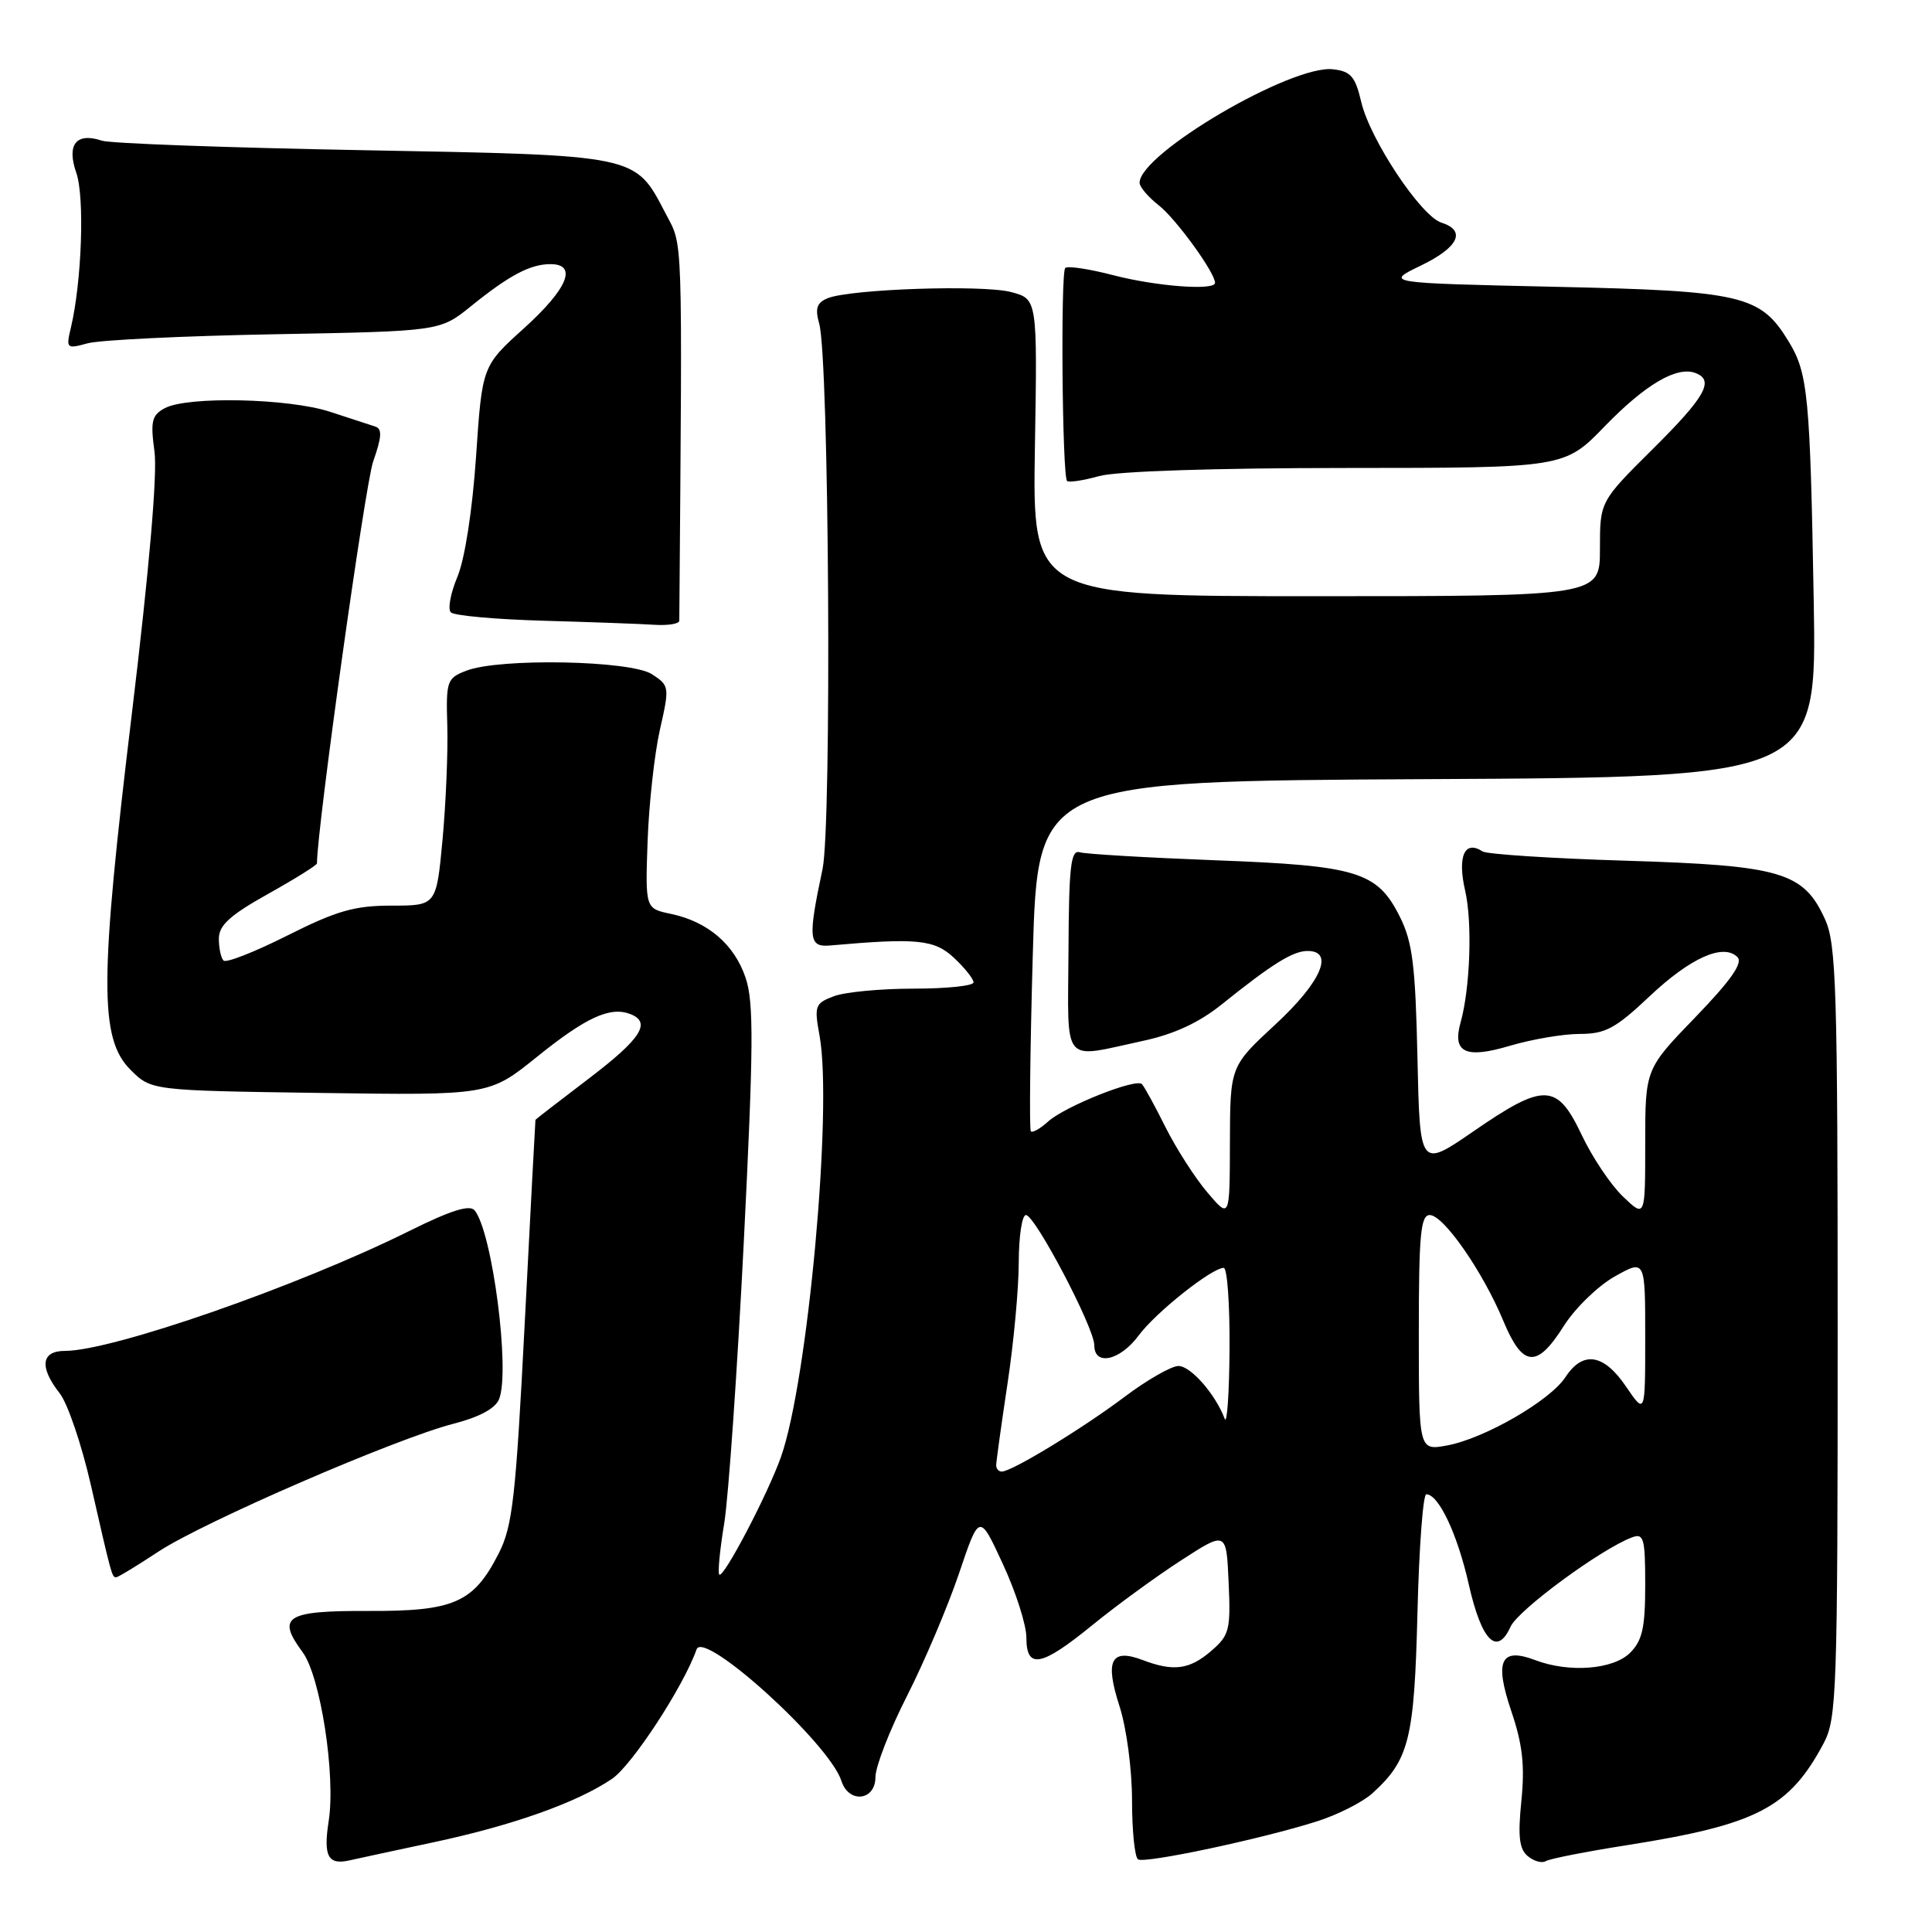 <?xml version="1.0" encoding="UTF-8" standalone="no"?>
<!DOCTYPE svg PUBLIC "-//W3C//DTD SVG 1.1//EN" "http://www.w3.org/Graphics/SVG/1.1/DTD/svg11.dtd" >
<svg xmlns="http://www.w3.org/2000/svg" xmlns:xlink="http://www.w3.org/1999/xlink" version="1.1" viewBox="0 0 256 256">
 <g >
 <path fill="currentColor"
d=" M 57.50 244.10 C 67.95 241.87 76.45 238.85 81.09 235.71 C 83.74 233.92 90.58 223.45 92.30 218.55 C 93.23 215.90 109.93 231.05 111.49 235.98 C 112.46 239.01 116.00 238.62 116.00 235.48 C 116.00 234.09 117.88 229.25 120.18 224.73 C 122.48 220.20 125.58 212.90 127.07 208.50 C 129.77 200.50 129.77 200.50 132.88 207.23 C 134.60 210.93 136.00 215.32 136.00 216.98 C 136.00 221.24 137.97 220.86 144.76 215.32 C 147.92 212.75 153.20 208.89 156.50 206.76 C 162.50 202.87 162.50 202.87 162.80 209.68 C 163.08 215.97 162.91 216.67 160.50 218.75 C 157.62 221.24 155.49 221.52 151.40 219.96 C 147.20 218.37 146.38 220.02 148.34 226.08 C 149.27 228.96 150.00 234.45 150.00 238.56 C 150.00 242.59 150.36 246.10 150.80 246.38 C 151.73 246.95 167.22 243.66 174.50 241.34 C 177.25 240.47 180.56 238.79 181.85 237.62 C 186.72 233.20 187.40 230.48 187.82 213.75 C 188.03 205.09 188.56 198.00 188.99 198.00 C 190.63 198.00 193.12 203.29 194.62 209.94 C 196.32 217.45 198.36 219.51 200.16 215.54 C 201.18 213.31 212.16 205.24 216.25 203.71 C 217.81 203.13 218.00 203.81 218.00 210.03 C 218.00 215.67 217.62 217.38 216.00 219.00 C 213.77 221.23 207.93 221.68 203.44 219.98 C 198.84 218.23 197.99 220.05 200.26 226.75 C 201.75 231.15 202.06 233.94 201.59 238.62 C 201.11 243.35 201.31 245.01 202.44 245.95 C 203.25 246.62 204.32 246.92 204.82 246.61 C 205.32 246.30 210.18 245.34 215.62 244.49 C 232.81 241.77 237.08 239.56 241.64 231.00 C 243.38 227.72 243.50 224.34 243.50 176.50 C 243.50 130.98 243.32 125.10 241.83 121.82 C 238.99 115.55 236.02 114.68 215.50 114.05 C 205.60 113.75 197.03 113.19 196.45 112.82 C 194.07 111.26 193.09 113.46 194.14 118.02 C 195.11 122.21 194.81 130.95 193.53 135.50 C 192.42 139.48 194.19 140.32 200.04 138.58 C 202.97 137.71 207.15 137.00 209.33 137.00 C 212.72 137.00 214.07 136.27 218.54 132.05 C 223.97 126.92 228.35 124.95 230.22 126.82 C 230.98 127.58 229.38 129.88 224.65 134.78 C 218.00 141.66 218.00 141.66 218.00 151.52 C 218.00 161.37 218.00 161.37 215.05 158.55 C 213.43 157.00 210.96 153.31 209.57 150.36 C 206.32 143.50 204.62 143.44 195.25 149.90 C 188.14 154.79 188.14 154.79 187.82 140.15 C 187.55 127.93 187.17 124.84 185.50 121.50 C 182.50 115.49 179.90 114.70 161.00 113.99 C 151.93 113.64 143.86 113.17 143.07 112.93 C 141.89 112.57 141.63 114.79 141.58 126.00 C 141.50 141.40 140.55 140.27 151.50 137.91 C 155.59 137.03 158.91 135.49 161.92 133.06 C 168.53 127.75 171.31 126.01 173.25 126.01 C 176.86 125.99 175.05 130.15 169.00 135.74 C 163.00 141.29 163.00 141.29 162.97 151.39 C 162.95 161.50 162.95 161.50 159.98 158.00 C 158.34 156.07 155.85 152.18 154.43 149.35 C 153.02 146.51 151.61 143.95 151.31 143.65 C 150.51 142.84 141.10 146.60 138.88 148.61 C 137.84 149.55 136.81 150.14 136.59 149.91 C 136.38 149.68 136.49 139.15 136.85 126.50 C 137.50 103.50 137.50 103.50 189.12 103.24 C 240.73 102.98 240.73 102.98 240.33 79.74 C 239.85 52.44 239.57 49.46 237.02 45.27 C 233.27 39.10 230.94 38.55 206.00 38.00 C 183.50 37.50 183.50 37.50 188.25 35.20 C 193.27 32.78 194.33 30.56 190.99 29.50 C 188.28 28.64 181.52 18.46 180.37 13.50 C 179.58 10.14 178.99 9.45 176.64 9.18 C 171.14 8.54 151.00 20.36 151.00 24.22 C 151.00 24.77 152.15 26.12 153.57 27.23 C 155.85 29.03 161.00 36.13 161.00 37.48 C 161.00 38.53 153.25 37.95 147.57 36.48 C 144.35 35.64 141.46 35.20 141.15 35.51 C 140.52 36.15 140.75 63.08 141.39 63.73 C 141.62 63.96 143.54 63.67 145.66 63.08 C 147.97 62.44 161.00 62.01 178.40 62.01 C 207.30 62.00 207.30 62.00 212.65 56.47 C 218.03 50.93 222.20 48.48 224.67 49.43 C 227.20 50.40 225.97 52.58 219.00 59.50 C 212.00 66.45 212.00 66.45 212.00 72.72 C 212.00 79.00 212.00 79.00 174.40 79.00 C 136.81 79.00 136.81 79.00 137.13 59.31 C 137.46 39.62 137.46 39.62 133.98 38.70 C 130.19 37.70 112.63 38.30 109.66 39.52 C 108.23 40.11 107.98 40.87 108.55 42.89 C 109.86 47.55 110.23 109.30 108.99 115.16 C 107.03 124.39 107.15 125.53 110.00 125.28 C 121.50 124.26 123.82 124.49 126.41 126.92 C 127.84 128.26 129.00 129.72 129.00 130.17 C 129.00 130.63 125.43 131.00 121.07 131.00 C 116.70 131.00 111.94 131.45 110.48 132.01 C 107.99 132.95 107.87 133.28 108.60 137.26 C 110.34 146.92 107.04 182.95 103.49 193.03 C 101.74 197.98 95.86 209.20 95.31 208.64 C 95.09 208.43 95.38 205.38 95.96 201.87 C 96.53 198.37 97.70 181.55 98.56 164.50 C 99.85 138.75 99.89 132.84 98.81 129.60 C 97.32 125.14 93.79 122.12 88.88 121.09 C 85.50 120.38 85.50 120.38 85.81 111.44 C 85.99 106.52 86.72 99.89 87.44 96.69 C 88.73 91.01 88.71 90.85 86.39 89.34 C 83.58 87.50 66.18 87.17 61.79 88.87 C 59.21 89.87 59.09 90.22 59.27 96.21 C 59.37 99.67 59.08 106.44 58.64 111.25 C 57.82 120.00 57.82 120.00 51.89 120.00 C 46.97 120.00 44.61 120.68 38.10 123.95 C 33.77 126.13 29.96 127.63 29.62 127.28 C 29.28 126.94 29.00 125.64 29.00 124.38 C 29.00 122.61 30.46 121.28 35.50 118.46 C 39.08 116.46 42.00 114.64 42.00 114.40 C 42.00 109.79 48.38 64.17 49.45 61.14 C 50.59 57.90 50.66 56.82 49.72 56.52 C 49.05 56.30 46.35 55.41 43.72 54.56 C 38.23 52.77 24.84 52.48 21.85 54.08 C 20.11 55.01 19.92 55.80 20.47 59.83 C 20.87 62.79 19.77 75.48 17.48 94.50 C 13.19 129.99 13.16 137.61 17.29 141.75 C 20.04 144.50 20.04 144.50 42.43 144.82 C 64.82 145.14 64.82 145.14 71.16 140.03 C 77.64 134.81 80.83 133.34 83.50 134.36 C 86.36 135.46 84.97 137.63 78.00 142.93 C 74.15 145.86 70.98 148.31 70.95 148.38 C 70.93 148.44 70.29 160.48 69.54 175.12 C 68.34 198.54 67.92 202.24 66.07 205.86 C 62.75 212.37 60.17 213.51 48.82 213.46 C 37.88 213.42 36.61 214.21 40.09 218.91 C 42.47 222.12 44.50 235.26 43.55 241.31 C 42.83 245.96 43.46 247.16 46.31 246.51 C 47.52 246.24 52.55 245.15 57.50 244.10 Z  M 20.97 205.61 C 26.98 201.65 52.47 190.61 60.10 188.65 C 63.50 187.78 65.64 186.63 66.13 185.40 C 67.63 181.68 65.24 163.25 62.89 160.38 C 62.24 159.59 59.73 160.38 54.24 163.11 C 39.50 170.43 14.89 179.00 8.61 179.00 C 5.45 179.00 5.18 181.14 7.91 184.62 C 8.96 185.95 10.82 191.42 12.04 196.77 C 14.78 208.79 14.84 209.00 15.38 209.00 C 15.63 209.00 18.14 207.48 20.97 205.61 Z  M 90.01 82.25 C 90.42 29.65 90.52 32.77 88.18 28.26 C 84.11 20.45 84.69 20.58 48.05 19.90 C 30.15 19.57 14.60 19.01 13.50 18.64 C 10.10 17.51 8.80 19.14 10.11 22.90 C 11.23 26.11 10.84 37.27 9.40 43.39 C 8.73 46.19 8.81 46.26 11.61 45.49 C 13.20 45.05 24.35 44.51 36.40 44.29 C 58.30 43.89 58.30 43.89 62.40 40.58 C 67.47 36.48 70.26 35.00 72.93 35.00 C 76.57 35.00 75.23 38.25 69.45 43.48 C 63.89 48.50 63.89 48.50 63.08 60.50 C 62.59 67.65 61.59 74.09 60.61 76.43 C 59.70 78.59 59.31 80.71 59.74 81.14 C 60.18 81.58 65.70 82.07 72.02 82.25 C 78.33 82.43 84.96 82.67 86.75 82.79 C 88.54 82.90 90.00 82.66 90.01 82.25 Z  M 132.00 194.16 C 132.00 193.70 132.67 188.86 133.49 183.41 C 134.32 177.96 134.99 170.69 134.99 167.25 C 135.00 163.81 135.42 161.00 135.94 161.00 C 137.15 161.00 145.00 175.94 145.00 178.25 C 145.00 181.05 148.40 180.30 150.87 176.97 C 153.12 173.92 160.57 168.00 162.15 168.00 C 162.62 168.00 162.96 172.84 162.92 178.75 C 162.88 184.66 162.59 188.82 162.28 188.00 C 161.06 184.75 157.78 181.00 156.15 181.00 C 155.22 181.00 151.98 182.85 148.97 185.12 C 143.38 189.32 134.10 194.97 132.75 194.99 C 132.34 195.00 132.00 194.62 132.00 194.16 Z  M 188.00 176.61 C 188.00 163.63 188.24 161.00 189.45 161.00 C 191.28 161.00 196.48 168.49 199.20 175.03 C 201.77 181.20 203.64 181.36 207.21 175.70 C 208.70 173.34 211.74 170.39 213.96 169.14 C 218.00 166.87 218.00 166.87 218.00 177.17 C 218.00 187.46 218.00 187.46 215.46 183.73 C 212.50 179.37 209.74 178.94 207.42 182.49 C 205.37 185.61 196.70 190.61 191.75 191.53 C 188.00 192.22 188.00 192.22 188.00 176.61 Z "/>
</g>
</svg>
